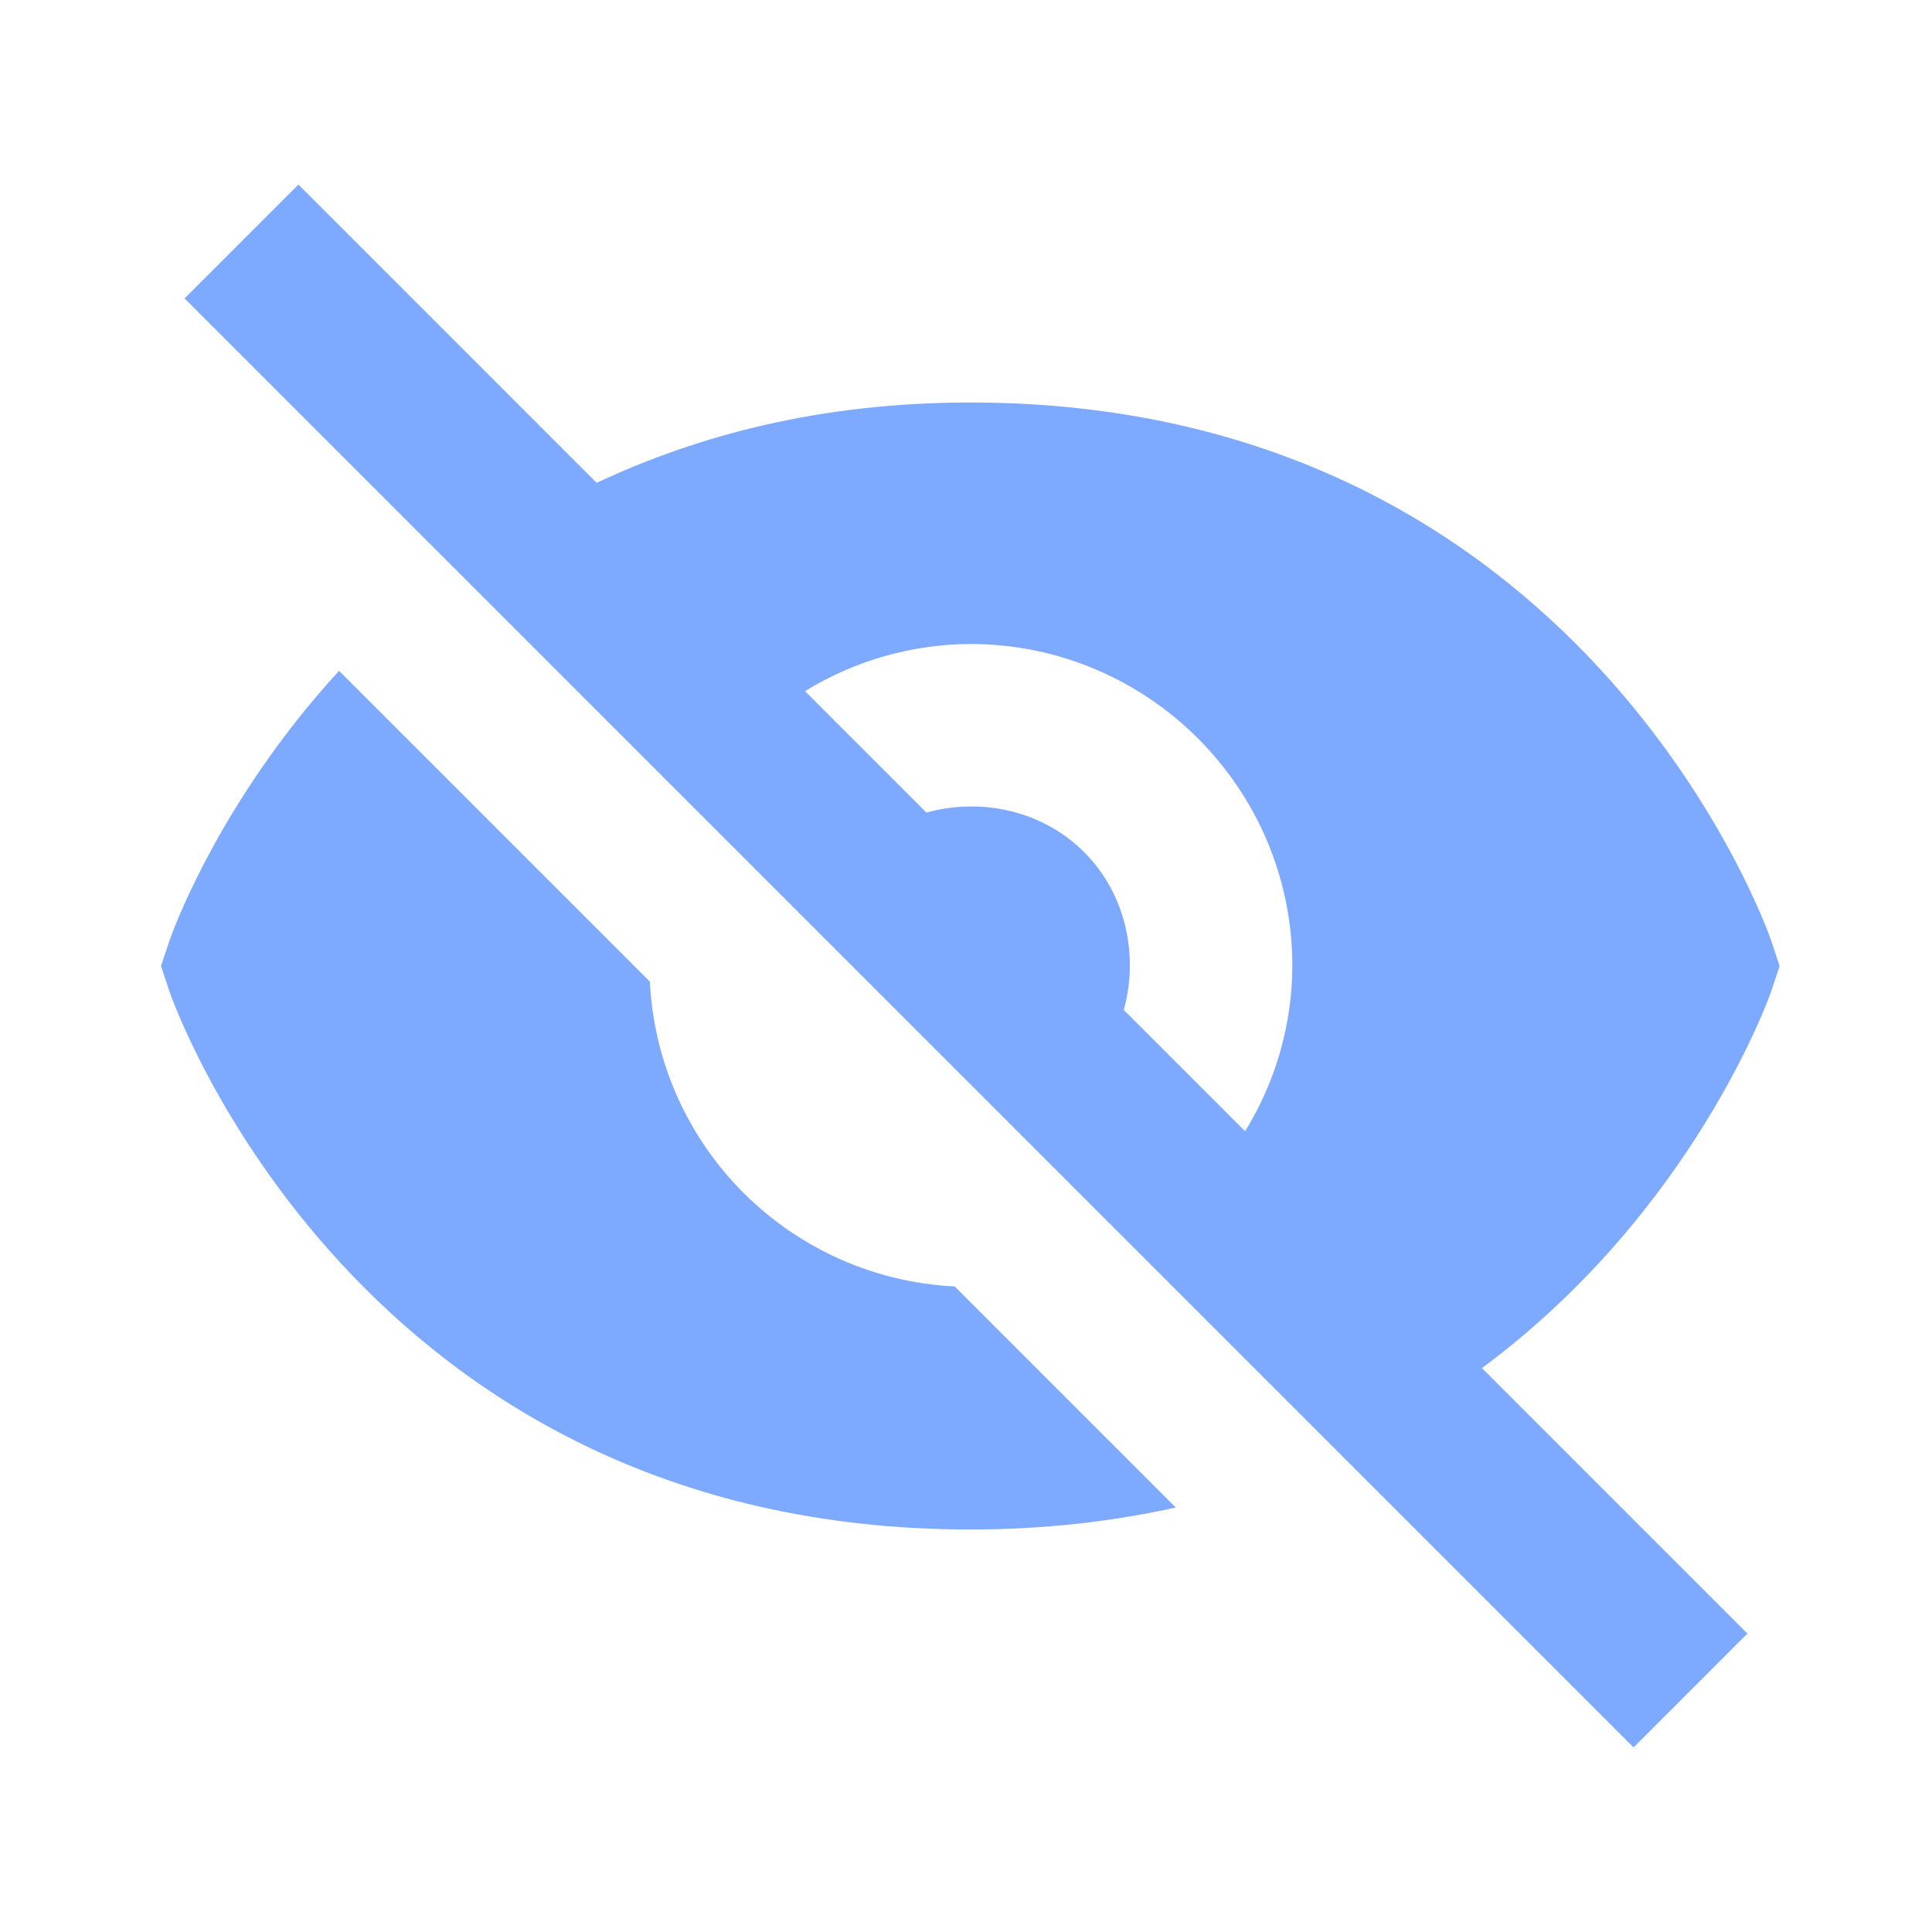 <svg width="24" height="24" viewBox="0 0 24 24" fill="none" xmlns="http://www.w3.org/2000/svg">
<path d="M8.073 12.194L4.212 8.333C2.692 9.99 2.116 11.65 2.106 11.684L2 12L2.105 12.316C2.127 12.383 4.421 19 12.054 19C12.983 19 13.829 18.898 14.606 18.727L11.86 15.981C10.871 15.932 9.936 15.518 9.236 14.818C8.536 14.118 8.121 13.183 8.073 12.194ZM12.054 5C10.199 5 8.679 5.404 7.412 5.998L3.707 2.293L2.293 3.707L20.293 21.707L21.707 20.293L18.409 16.995C21.047 15.042 21.988 12.358 22.002 12.316L22.107 12L22.002 11.684C21.98 11.617 19.687 5 12.054 5ZM13.96 12.546C14.147 11.869 13.988 11.107 13.468 10.586C12.948 10.065 12.185 9.907 11.508 10.094L10 8.586C10.618 8.206 11.329 8.003 12.054 8C14.26 8 16.054 9.794 16.054 12C16.051 12.725 15.848 13.436 15.467 14.053L13.96 12.546Z" fill="#7DA9FF"/>
</svg>
